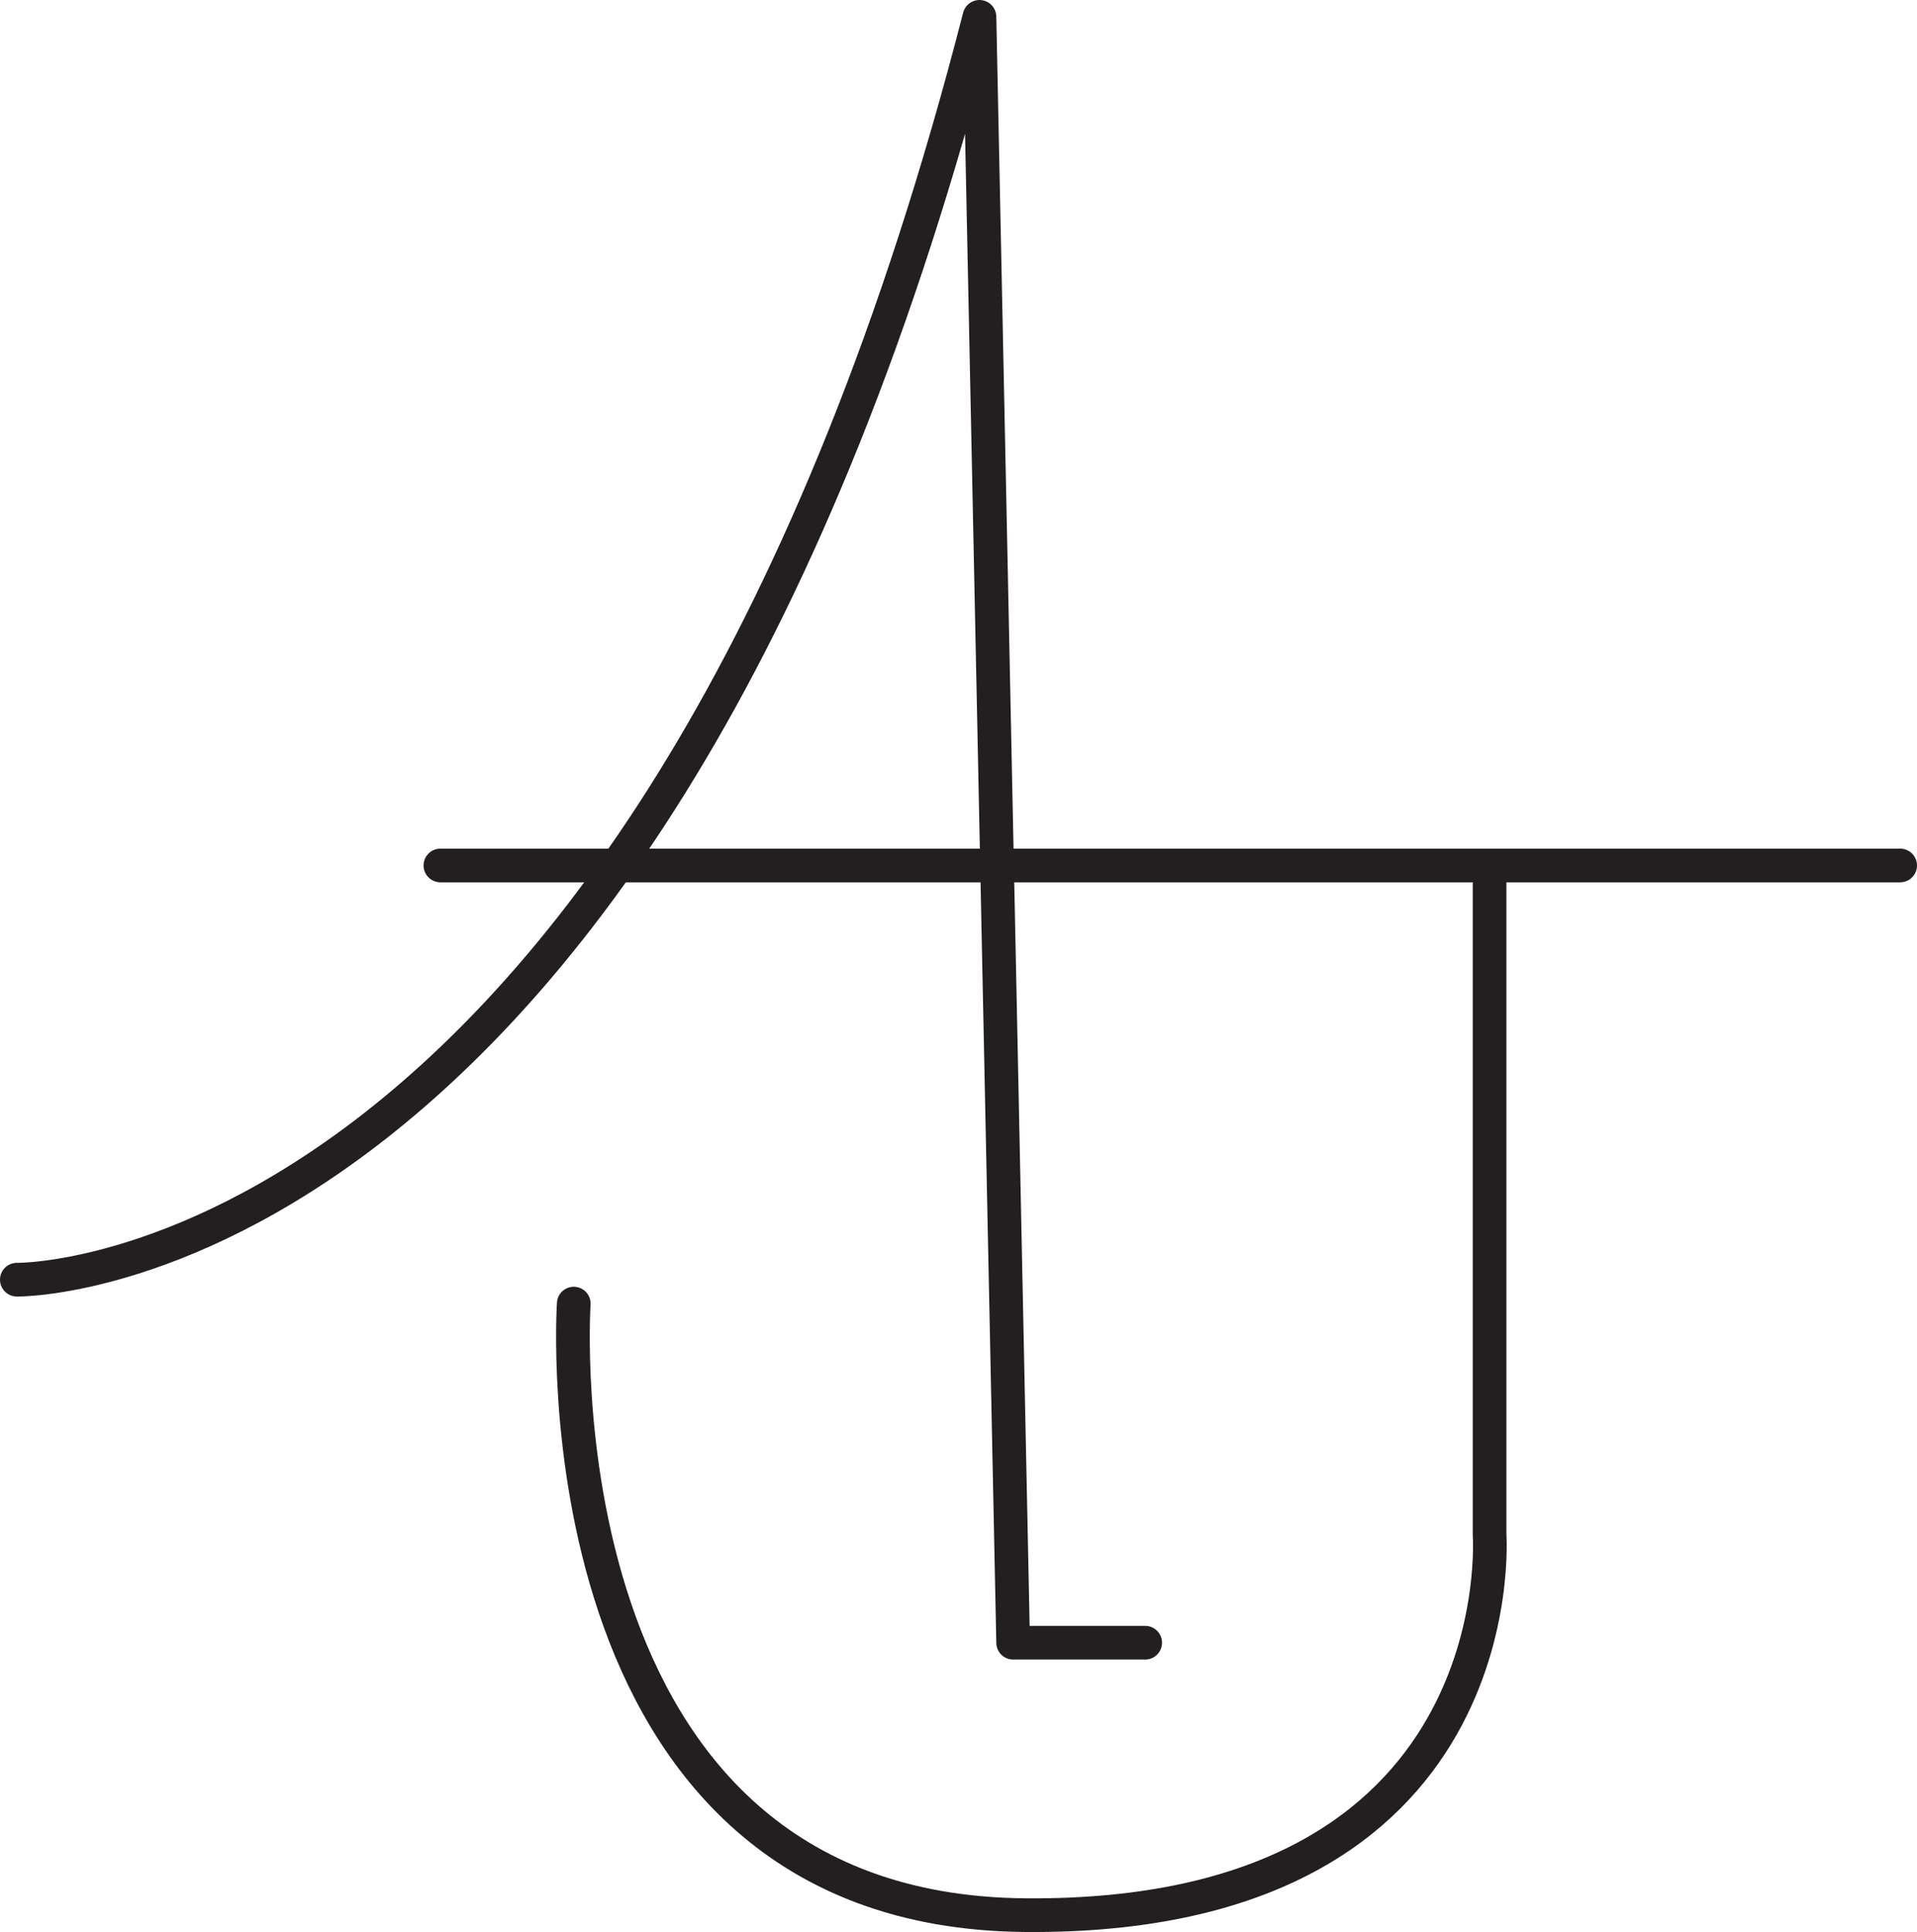 <svg xmlns="http://www.w3.org/2000/svg" viewBox="0 0 113.83 114.75"><defs><style>.cls-1,.cls-2{fill:none;stroke:#231f20;stroke-linecap:round;stroke-width:2px;}.cls-1{stroke-linejoin:round;}.cls-2{stroke-miterlimit:10;}</style></defs><title>Asset 2</title><g id="Layer_2" data-name="Layer 2"><g id="Layer_1_copy" data-name="Layer 1 copy"><path class="cls-1" d="M34.07,77.42s-2.43,36.07,26.8,36.32S88.45,91.15,88.45,91.15V52.05"/><path class="cls-1" d="M1,76s37.74.59,57.16-75l2,96.56H68"/><line class="cls-2" x1="26.15" y1="51.4" x2="112.83" y2="51.4"/></g></g></svg>